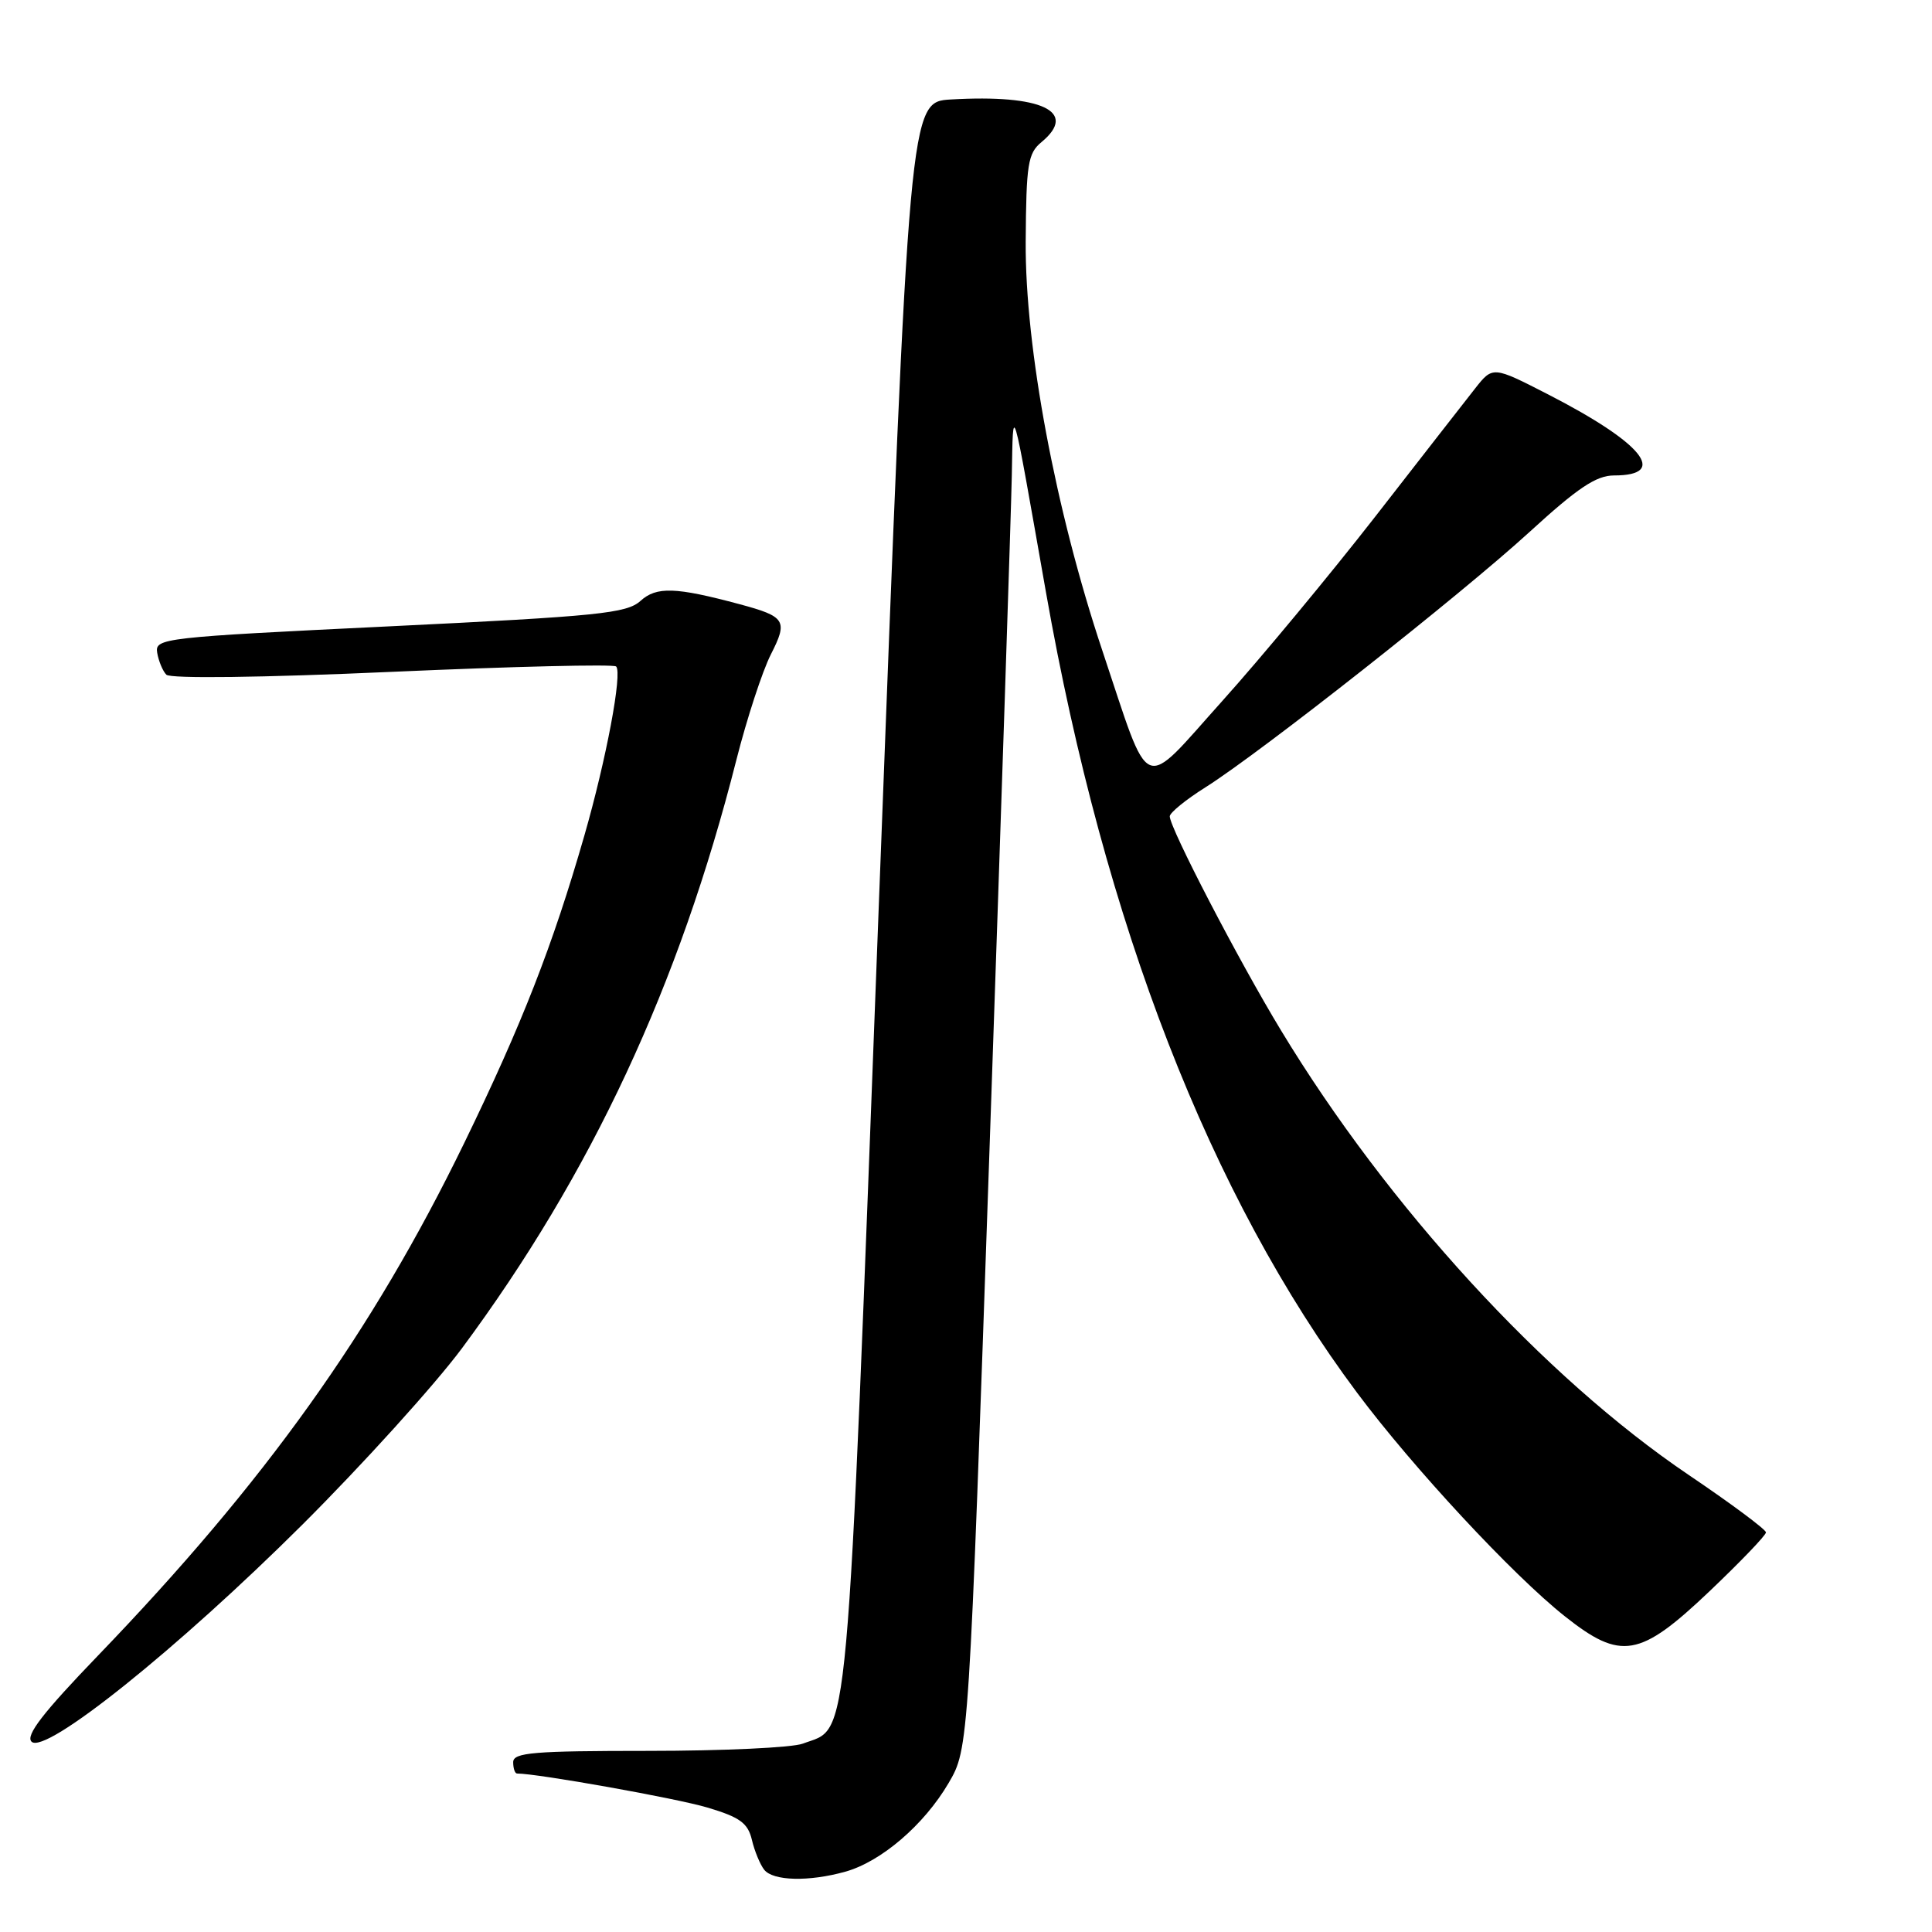 <?xml version="1.0" encoding="UTF-8" standalone="no"?>
<!DOCTYPE svg PUBLIC "-//W3C//DTD SVG 1.1//EN" "http://www.w3.org/Graphics/SVG/1.1/DTD/svg11.dtd" >
<svg xmlns="http://www.w3.org/2000/svg" xmlns:xlink="http://www.w3.org/1999/xlink" version="1.1" viewBox="0 0 256 256">
 <g >
 <path fill="currentColor"
d=" M 112.00 248.01 C 116.75 246.69 122.44 241.81 125.69 236.27 C 128.37 231.69 128.37 231.69 131.14 151.59 C 132.66 107.54 133.98 67.67 134.07 63.00 C 134.26 53.23 133.96 52.20 138.60 78.50 C 146.36 122.51 160.35 158.47 179.83 184.56 C 187.25 194.49 200.46 208.71 207.34 214.16 C 214.79 220.07 217.27 219.64 226.50 210.87 C 230.62 206.95 234.00 203.43 234.00 203.05 C 234.00 202.67 229.39 199.24 223.75 195.43 C 204.59 182.48 183.87 159.88 169.72 136.50 C 164.09 127.21 155.00 109.71 155.00 108.17 C 155.00 107.69 157.14 105.95 159.75 104.31 C 167.06 99.70 193.53 78.84 202.68 70.48 C 209.06 64.64 211.51 63.00 213.87 63.00 C 221.16 63.00 217.67 58.70 205.15 52.27 C 197.80 48.50 197.80 48.50 195.44 51.50 C 194.14 53.15 188.18 60.80 182.19 68.50 C 176.19 76.20 167.10 87.16 161.98 92.86 C 151.08 105.00 152.56 105.62 146.07 86.22 C 139.87 67.66 135.82 46.08 135.91 32.00 C 135.98 21.75 136.20 20.32 137.99 18.84 C 142.91 14.78 138.05 12.48 126.00 13.18 C 120.50 13.50 120.50 13.50 116.48 119.07 C 112.09 234.51 112.62 228.67 106.38 231.04 C 105.00 231.57 95.80 232.00 85.93 232.00 C 70.66 232.00 68.00 232.22 68.00 233.50 C 68.00 234.32 68.23 235.00 68.51 235.00 C 71.24 235.00 89.67 238.29 93.74 239.51 C 98.04 240.79 99.10 241.56 99.63 243.79 C 99.98 245.28 100.72 247.06 101.26 247.75 C 102.44 249.24 107.17 249.36 112.00 248.01 Z  M 40.07 202.02 C 48.08 194.03 57.59 183.52 61.20 178.67 C 78.36 155.53 90.00 130.58 97.58 100.67 C 98.97 95.19 101.03 88.91 102.14 86.72 C 104.43 82.23 104.10 81.70 98.00 80.06 C 89.51 77.78 86.99 77.70 84.87 79.62 C 83.05 81.27 79.33 81.65 51.66 82.99 C 21.47 84.45 20.51 84.56 20.83 86.50 C 21.02 87.60 21.56 88.91 22.04 89.40 C 22.56 89.94 34.65 89.79 51.98 89.02 C 67.98 88.31 81.32 87.99 81.64 88.31 C 82.49 89.16 80.34 100.60 77.43 110.72 C 73.25 125.26 69.16 135.73 61.49 151.50 C 49.31 176.53 35.12 196.39 12.96 219.40 C 5.70 226.94 3.36 229.96 4.18 230.78 C 5.97 232.57 23.55 218.47 40.07 202.02 Z "/>
</g>
</svg>